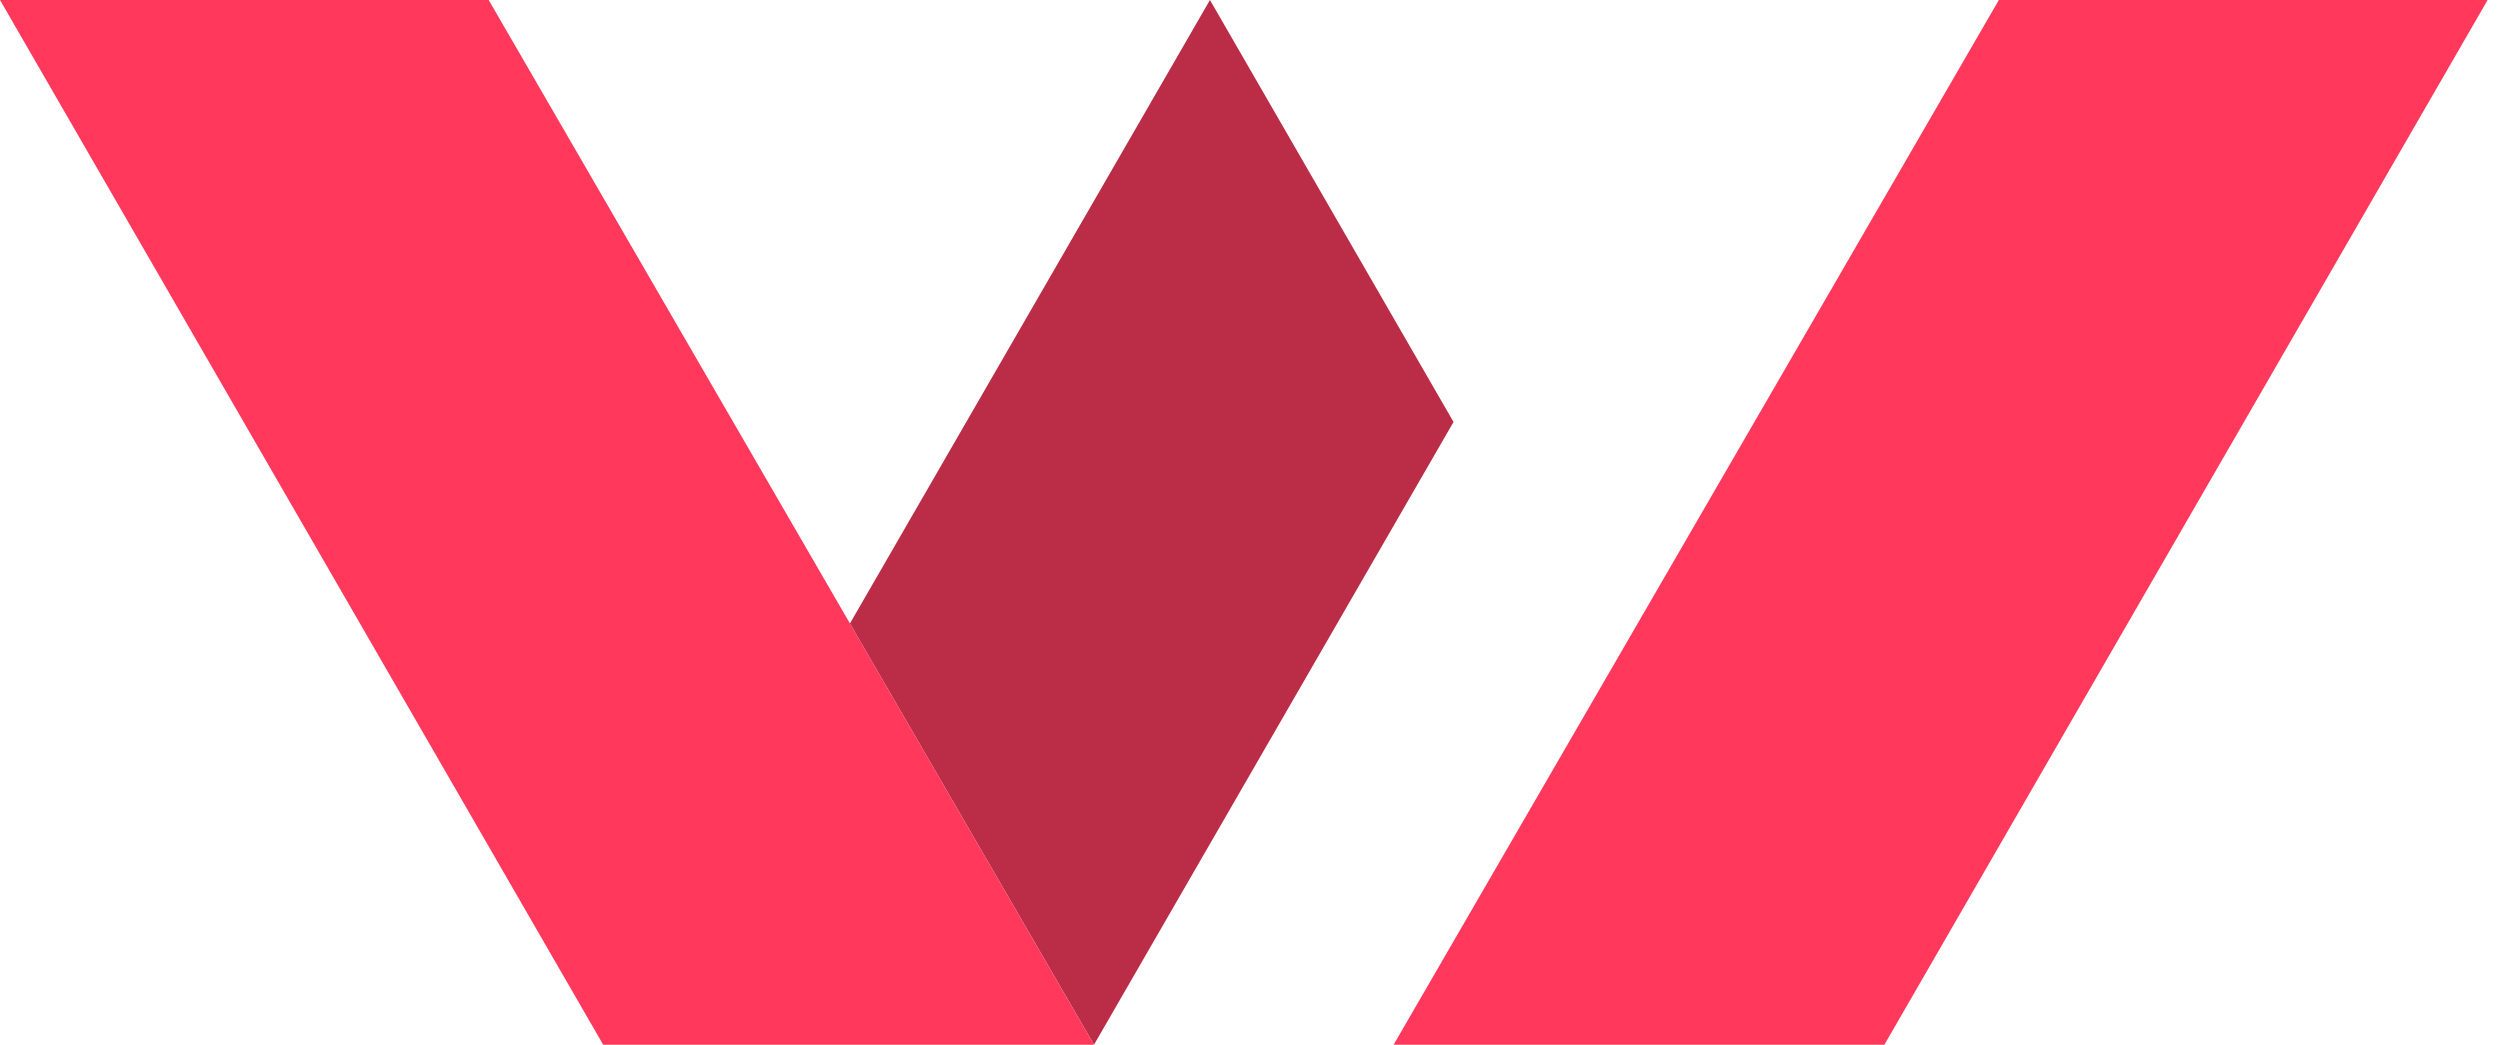 <?xml version="1.0" encoding="UTF-8" standalone="no"?>
<!DOCTYPE svg PUBLIC "-//W3C//DTD SVG 1.1//EN" "http://www.w3.org/Graphics/SVG/1.1/DTD/svg11.dtd">
<svg width="100%" height="100%" viewBox="0 0 201 84" version="1.1" xmlns="http://www.w3.org/2000/svg" xmlns:xlink="http://www.w3.org/1999/xlink" xml:space="preserve" xmlns:serif="http://www.serif.com/" style="fill-rule:evenodd;clip-rule:evenodd;stroke-linejoin:round;stroke-miterlimit:2;">
    <g transform="matrix(1,0,0,1,-84.745,-174.734)">
        <path d="M201.609,208.661L172.703,258.729L153.078,224.865L182.026,174.734L201.609,208.661" style="fill:rgb(187,44,70);fill-rule:nonzero;"/>
        <path d="M245.453,174.734L196.792,258.729L236.25,258.729L284.75,174.734L245.453,174.734" style="fill:rgb(255,56,92);fill-rule:nonzero;"/>
        <path d="M84.745,174.734L133.24,258.729L172.703,258.729L124.036,174.734L84.745,174.734" style="fill:rgb(255,56,92);fill-rule:nonzero;"/>
    </g>
</svg>

